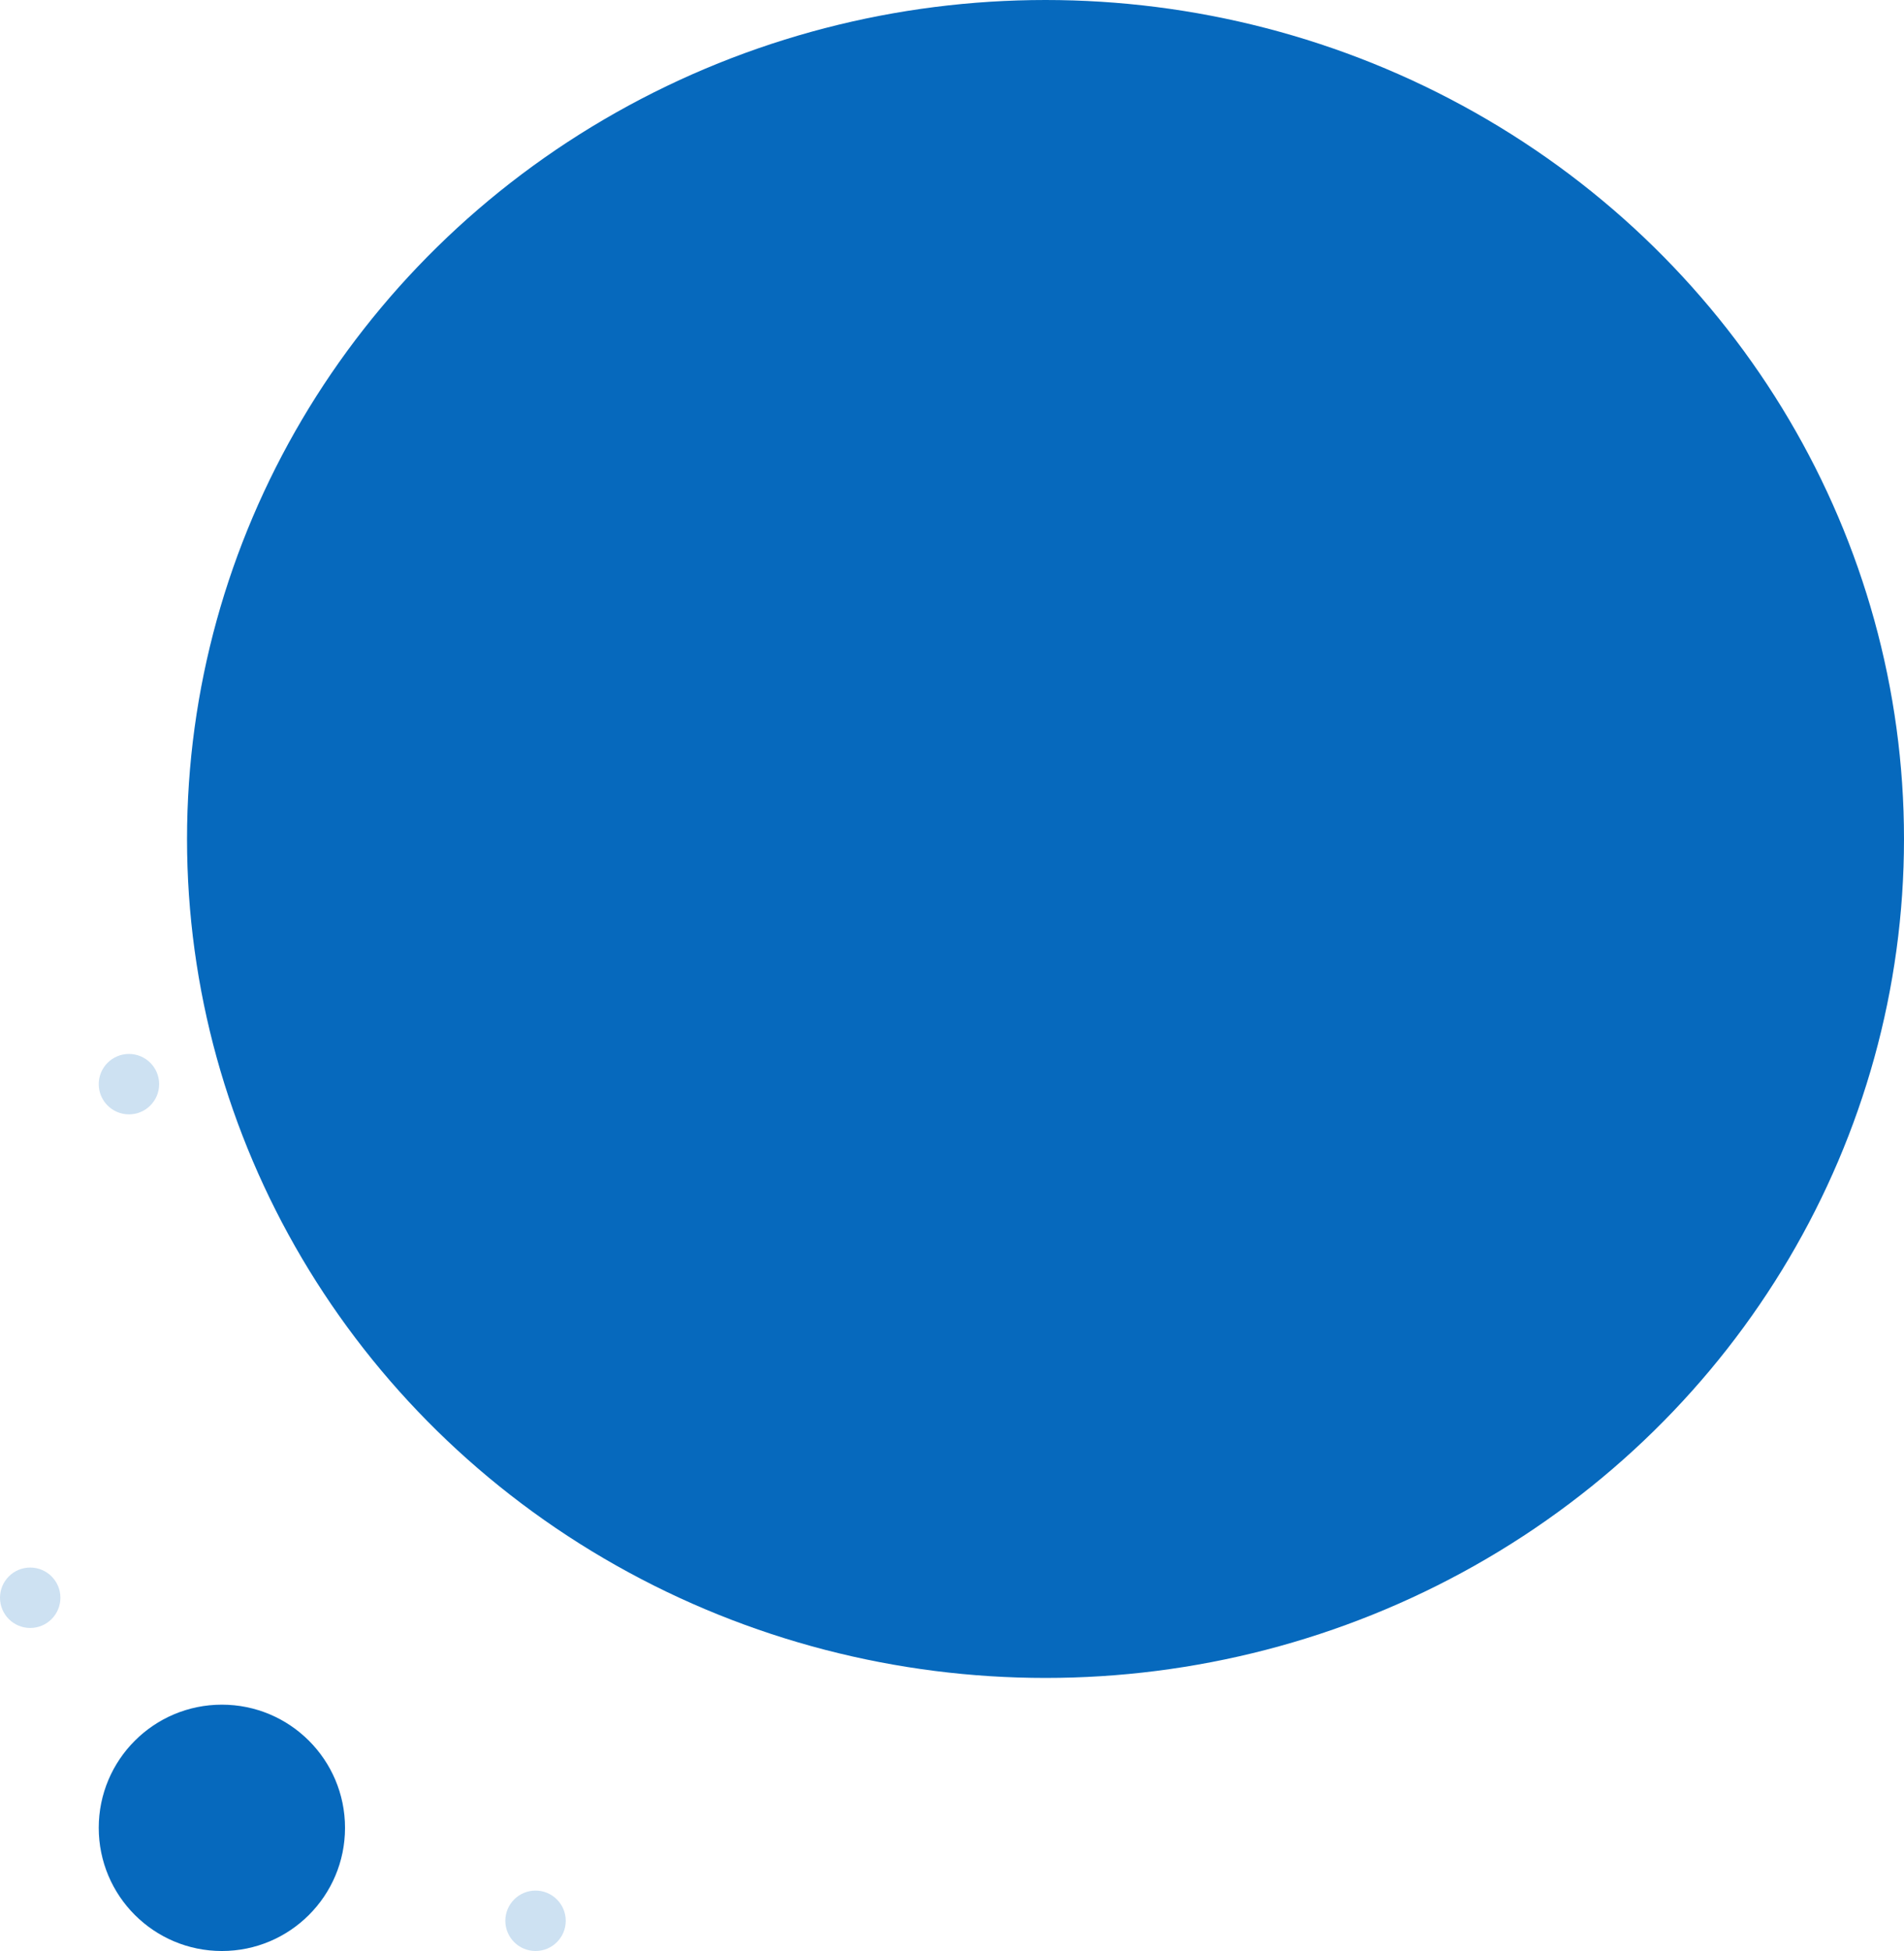 <svg width="1639" height="1679" viewBox="0 0 1639 1679" fill="none" xmlns="http://www.w3.org/2000/svg">
<circle cx="191" cy="1573" r="106" fill="#0669BD"/>
<circle cx="26" cy="1375" r="26" fill="#CDE1F2"/>
<circle cx="111" cy="933" r="26" fill="#CDE1F2"/>
<circle cx="461" cy="1653" r="26" fill="#CDE1F2"/>
<ellipse cx="900" cy="722" rx="739" ry="722" fill="#0669BD"/>
</svg>
